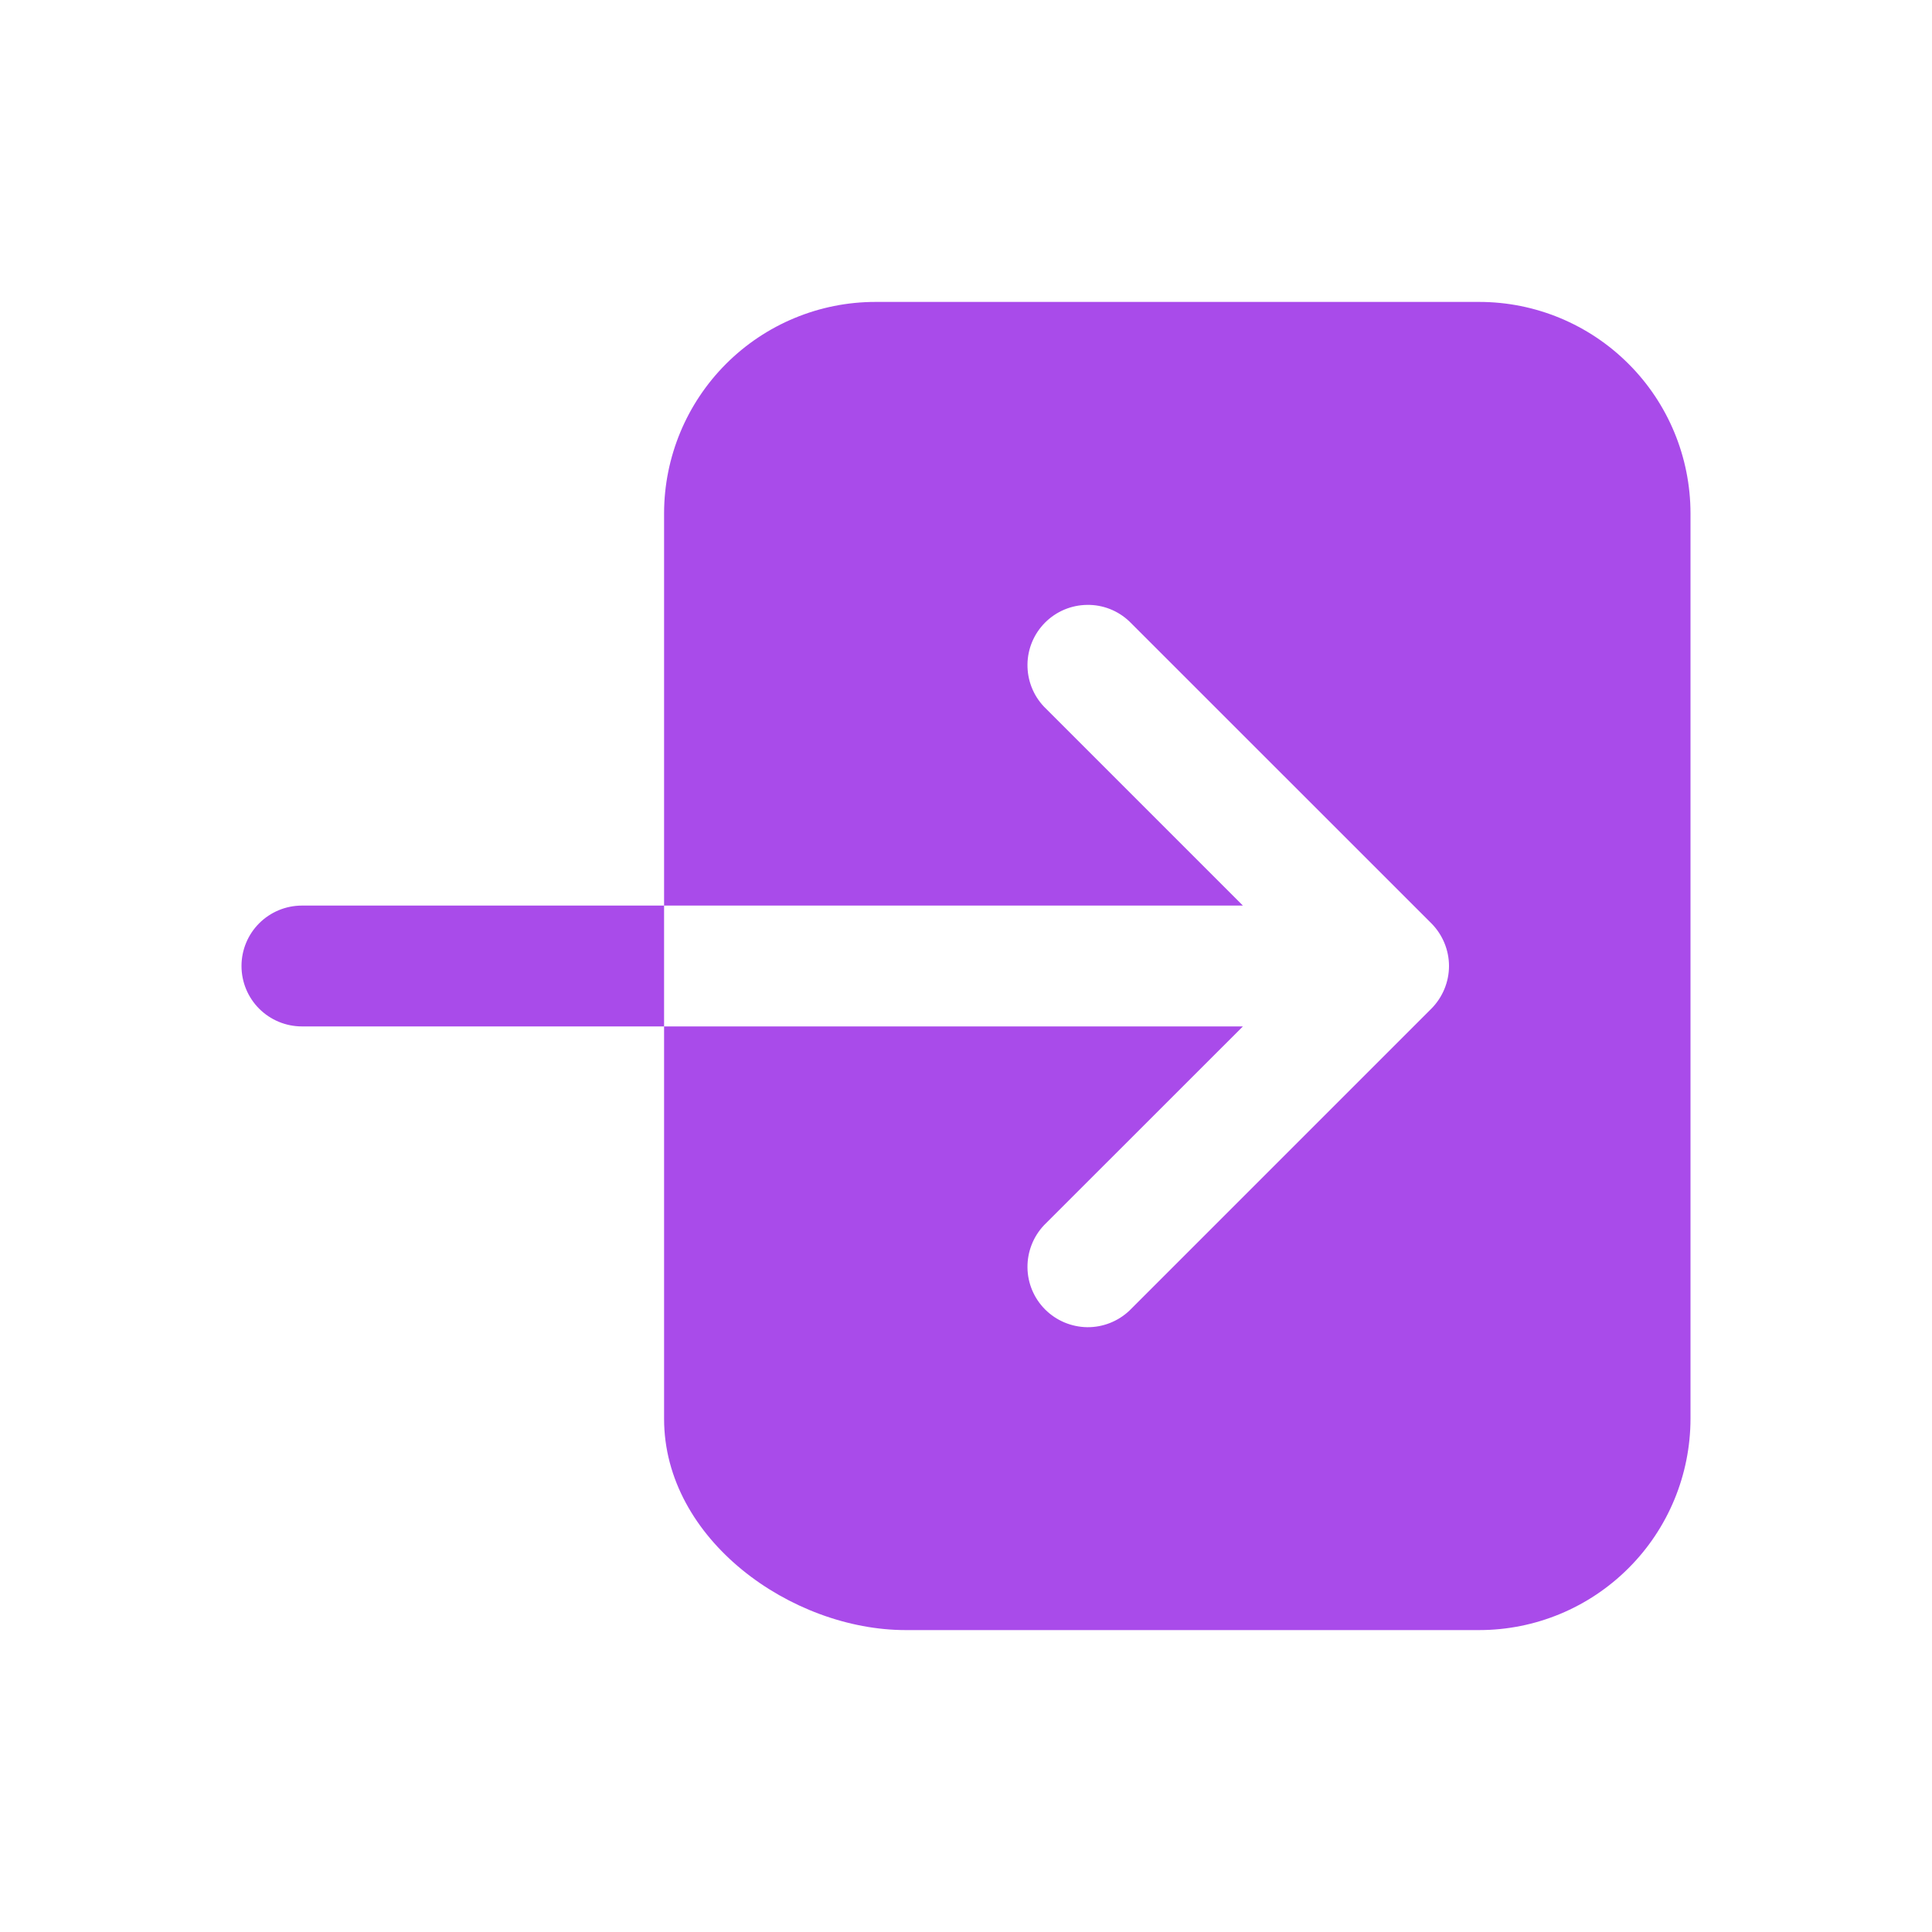 <svg width="22" height="22" viewBox="0 0 22 22" fill="none" xmlns="http://www.w3.org/2000/svg">
  <path d="M16.844 3.438H9.969C9.331 3.438 8.719 3.692 8.268 4.143C7.817 4.594 7.563 5.206 7.562 5.844V10.312H14.153L11.889 8.048C11.765 7.918 11.698 7.745 11.7 7.566C11.702 7.387 11.774 7.216 11.901 7.089C12.028 6.962 12.199 6.89 12.379 6.888C12.558 6.885 12.731 6.953 12.861 7.077L16.299 10.514C16.427 10.643 16.5 10.818 16.5 11C16.5 11.182 16.427 11.357 16.299 11.486L12.861 14.924C12.731 15.047 12.558 15.115 12.379 15.113C12.199 15.11 12.028 15.038 11.901 14.911C11.774 14.784 11.702 14.613 11.7 14.434C11.698 14.255 11.765 14.082 11.889 13.951L14.153 11.688H7.562V16.156C7.562 17.533 9.014 18.562 10.312 18.562H16.844C17.482 18.562 18.093 18.308 18.544 17.857C18.996 17.406 19.249 16.794 19.25 16.156V5.844C19.249 5.206 18.996 4.594 18.544 4.143C18.093 3.692 17.482 3.438 16.844 3.438ZM3.438 10.312C3.255 10.312 3.08 10.385 2.951 10.514C2.822 10.643 2.75 10.818 2.75 11C2.75 11.182 2.822 11.357 2.951 11.486C3.08 11.615 3.255 11.688 3.438 11.688H7.562V10.312H3.438Z" fill="#A94BEA"/>
</svg>
